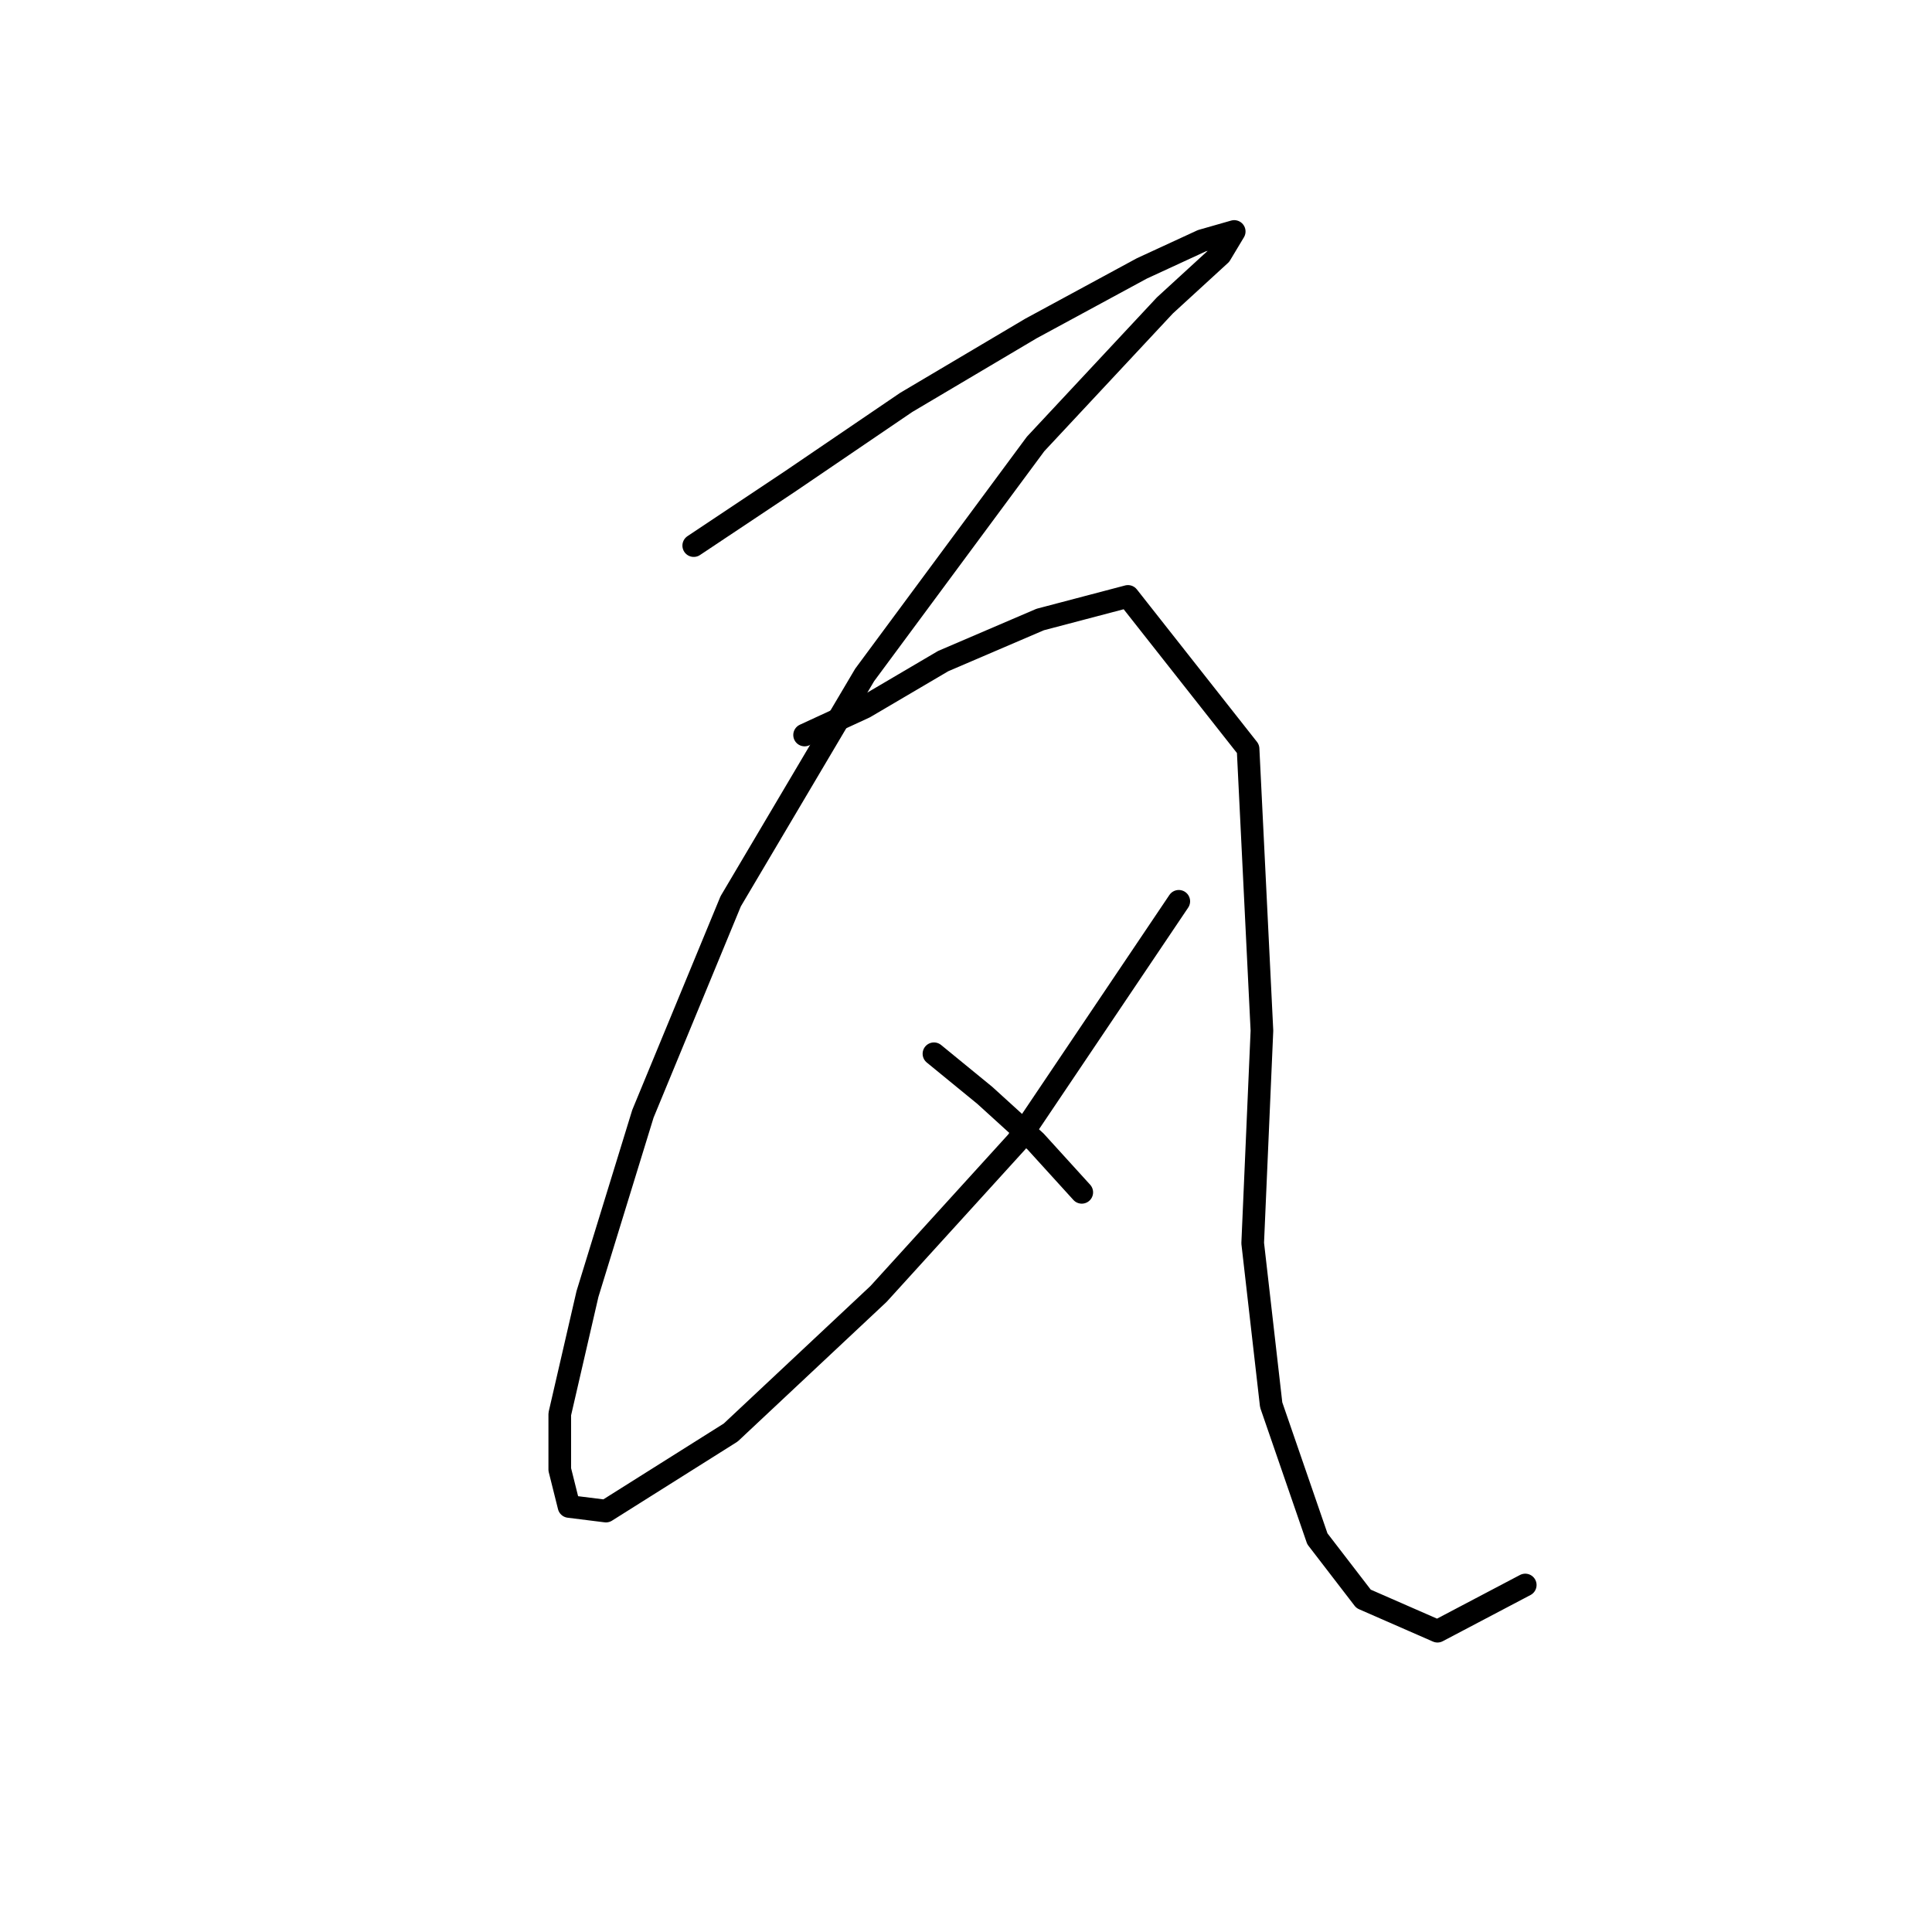 <?xml version="1.0" standalone="no"?>
    <svg width="256" height="256" xmlns="http://www.w3.org/2000/svg" version="1.1">
    <polyline stroke="black" stroke-width="3" stroke-linecap="round" fill="transparent" stroke-linejoin="round" points="91.923 72.295 104.777 63.726 120.08 53.32 136.607 43.526 151.298 35.568 159.255 31.896 163.54 30.671 161.704 33.732 154.358 40.465 137.219 58.829 114.571 89.434 96.82 119.428 85.189 147.585 77.844 171.457 74.171 187.372 74.171 194.718 75.396 199.615 80.293 200.227 96.82 189.821 116.407 171.457 134.771 151.258 156.195 119.428 156.195 119.428 " />
        <polyline stroke="black" stroke-width="3" stroke-linecap="round" fill="transparent" stroke-linejoin="round" points="106.613 97.392 114.571 93.719 124.977 87.598 137.831 82.089 149.461 79.028 165.376 99.228 167.213 136.567 165.988 164.724 168.437 186.148 174.558 203.899 180.679 211.857 190.473 216.142 202.103 210.021 202.103 210.021 " />
        <polyline stroke="black" stroke-width="3" stroke-linecap="round" fill="transparent" stroke-linejoin="round" points="123.753 139.628 130.486 145.137 137.219 151.258 143.34 157.991 143.34 157.991 " />
        </svg>